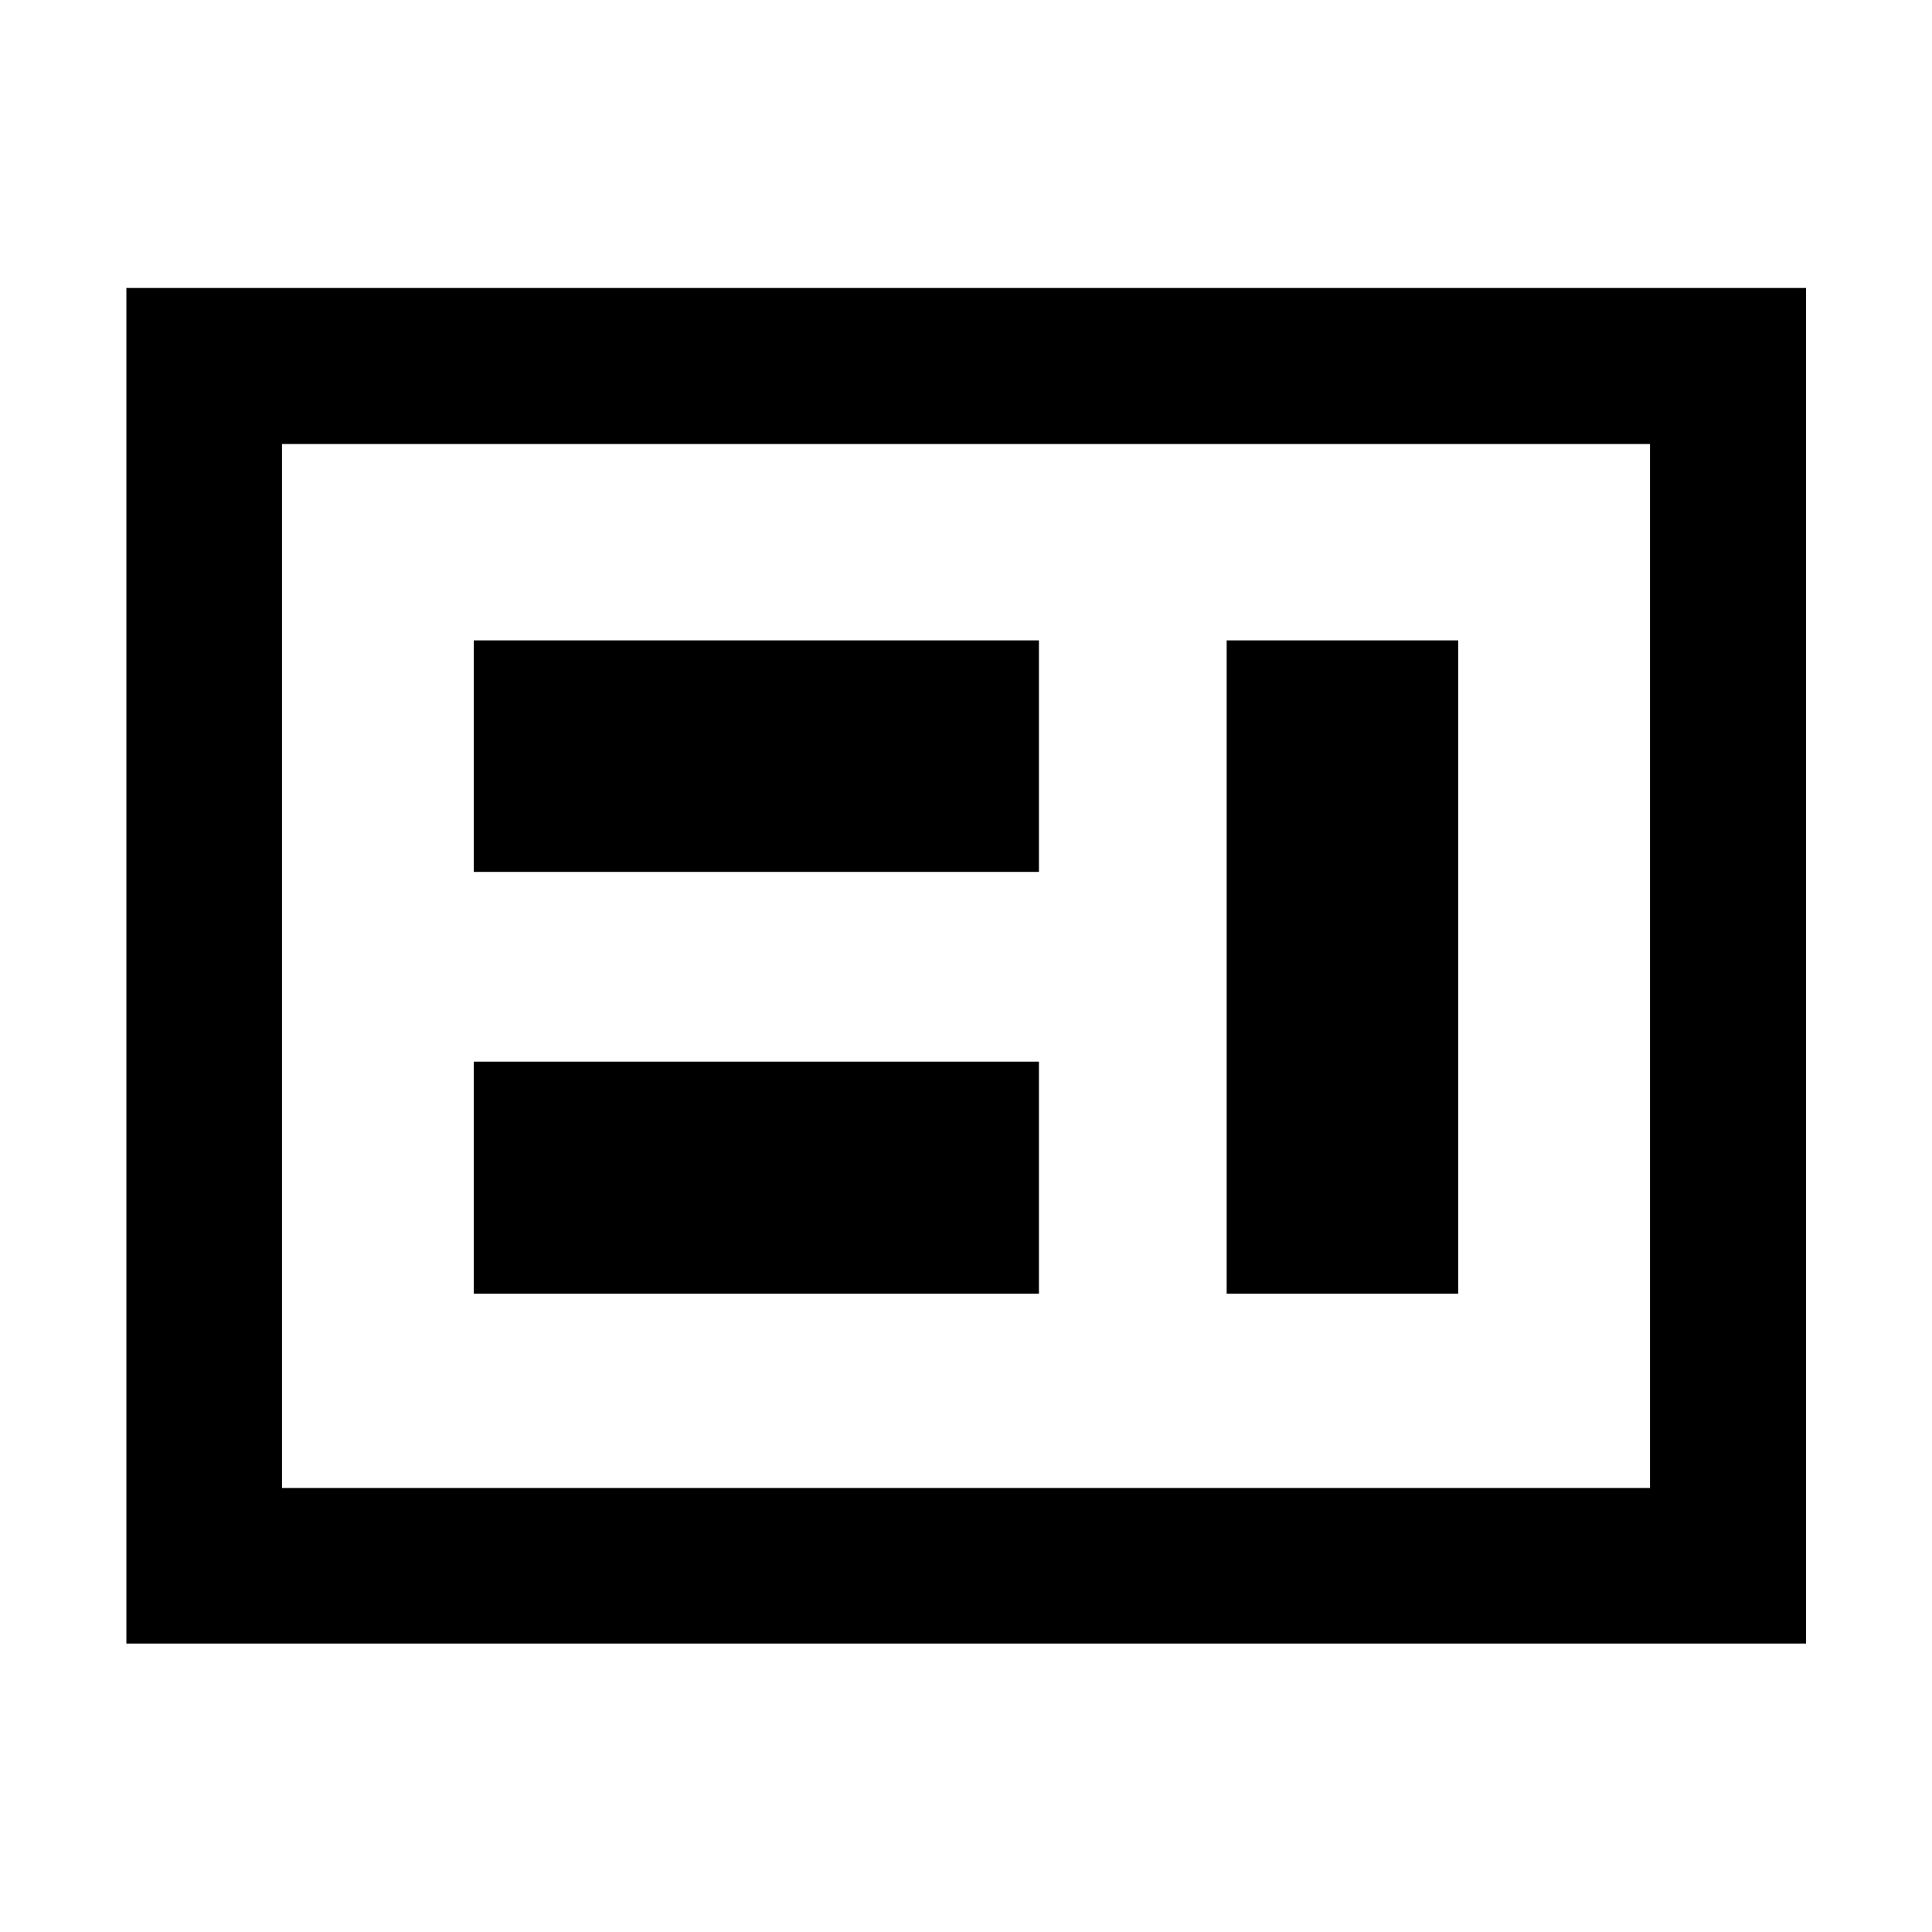<svg xmlns="http://www.w3.org/2000/svg" height="48" viewBox="0 -960 960 960" width="48"><path d="M235.43-317.2h280.81v-115.28H235.43v115.28Zm374.09 0h115.05v-324.6H609.52v324.6ZM235.43-526.76h280.81V-641.8H235.43v115.04Zm-95.32 306.13h679.78v-518.74H140.11v518.74Zm-77.31 77.3v-673.58h834.63v673.58H62.8Zm77.31-77.3v-518.74 518.74Z"/></svg>